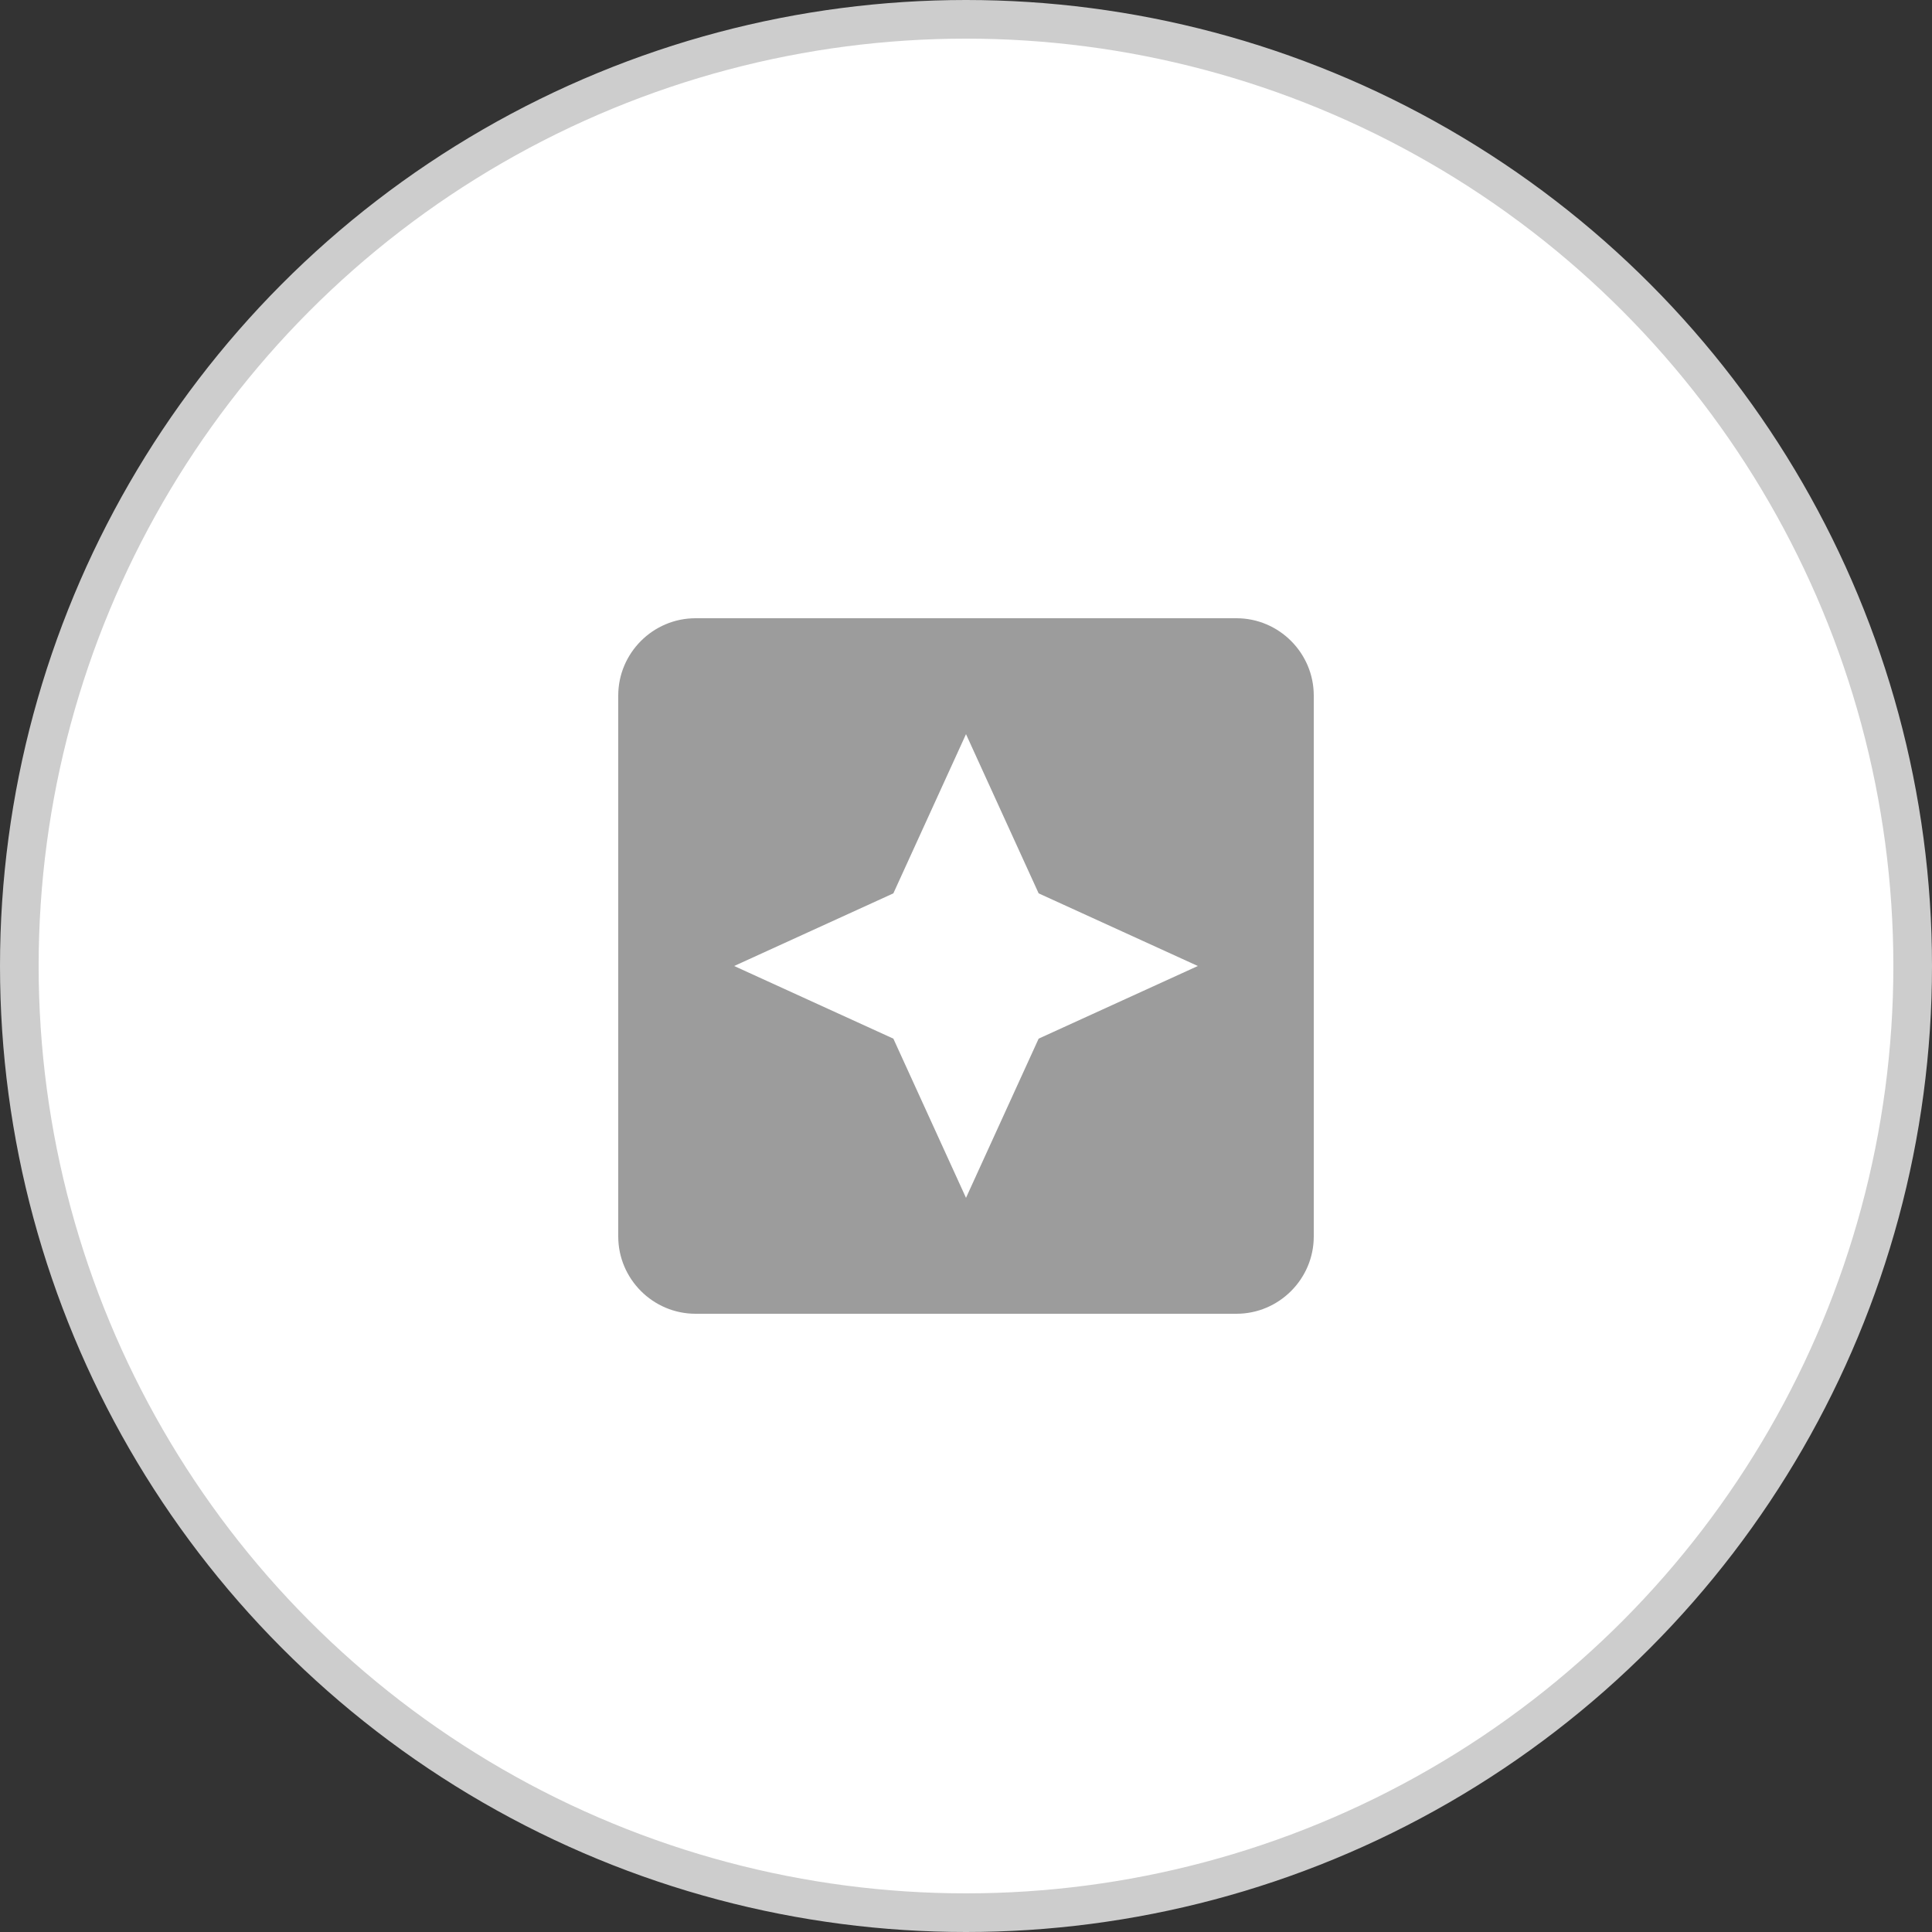 <svg width="50" height="50" viewBox="0 0 50 50" fill="none" xmlns="http://www.w3.org/2000/svg">
<rect x="0" y="0" width="50" height="50" fill="#333333" stroke="none"/>
<circle cx="25" cy="25" r="24.5" fill="white" stroke="#CDCDCD"/>
<path d="M32 16H18C16.9 16 16 16.9 16 18V32C16 33.1 16.9 34 18 34H22H25H28H32C33.1 34 34 33.1 34 32V18C34 16.9 33.1 16 32 16ZM26.88 26.88L25 31L23.12 26.88L19 25L23.12 23.12L25 19L26.88 23.12L31 25L26.88 26.88Z" fill="#9C9C9C"/>
</svg>
